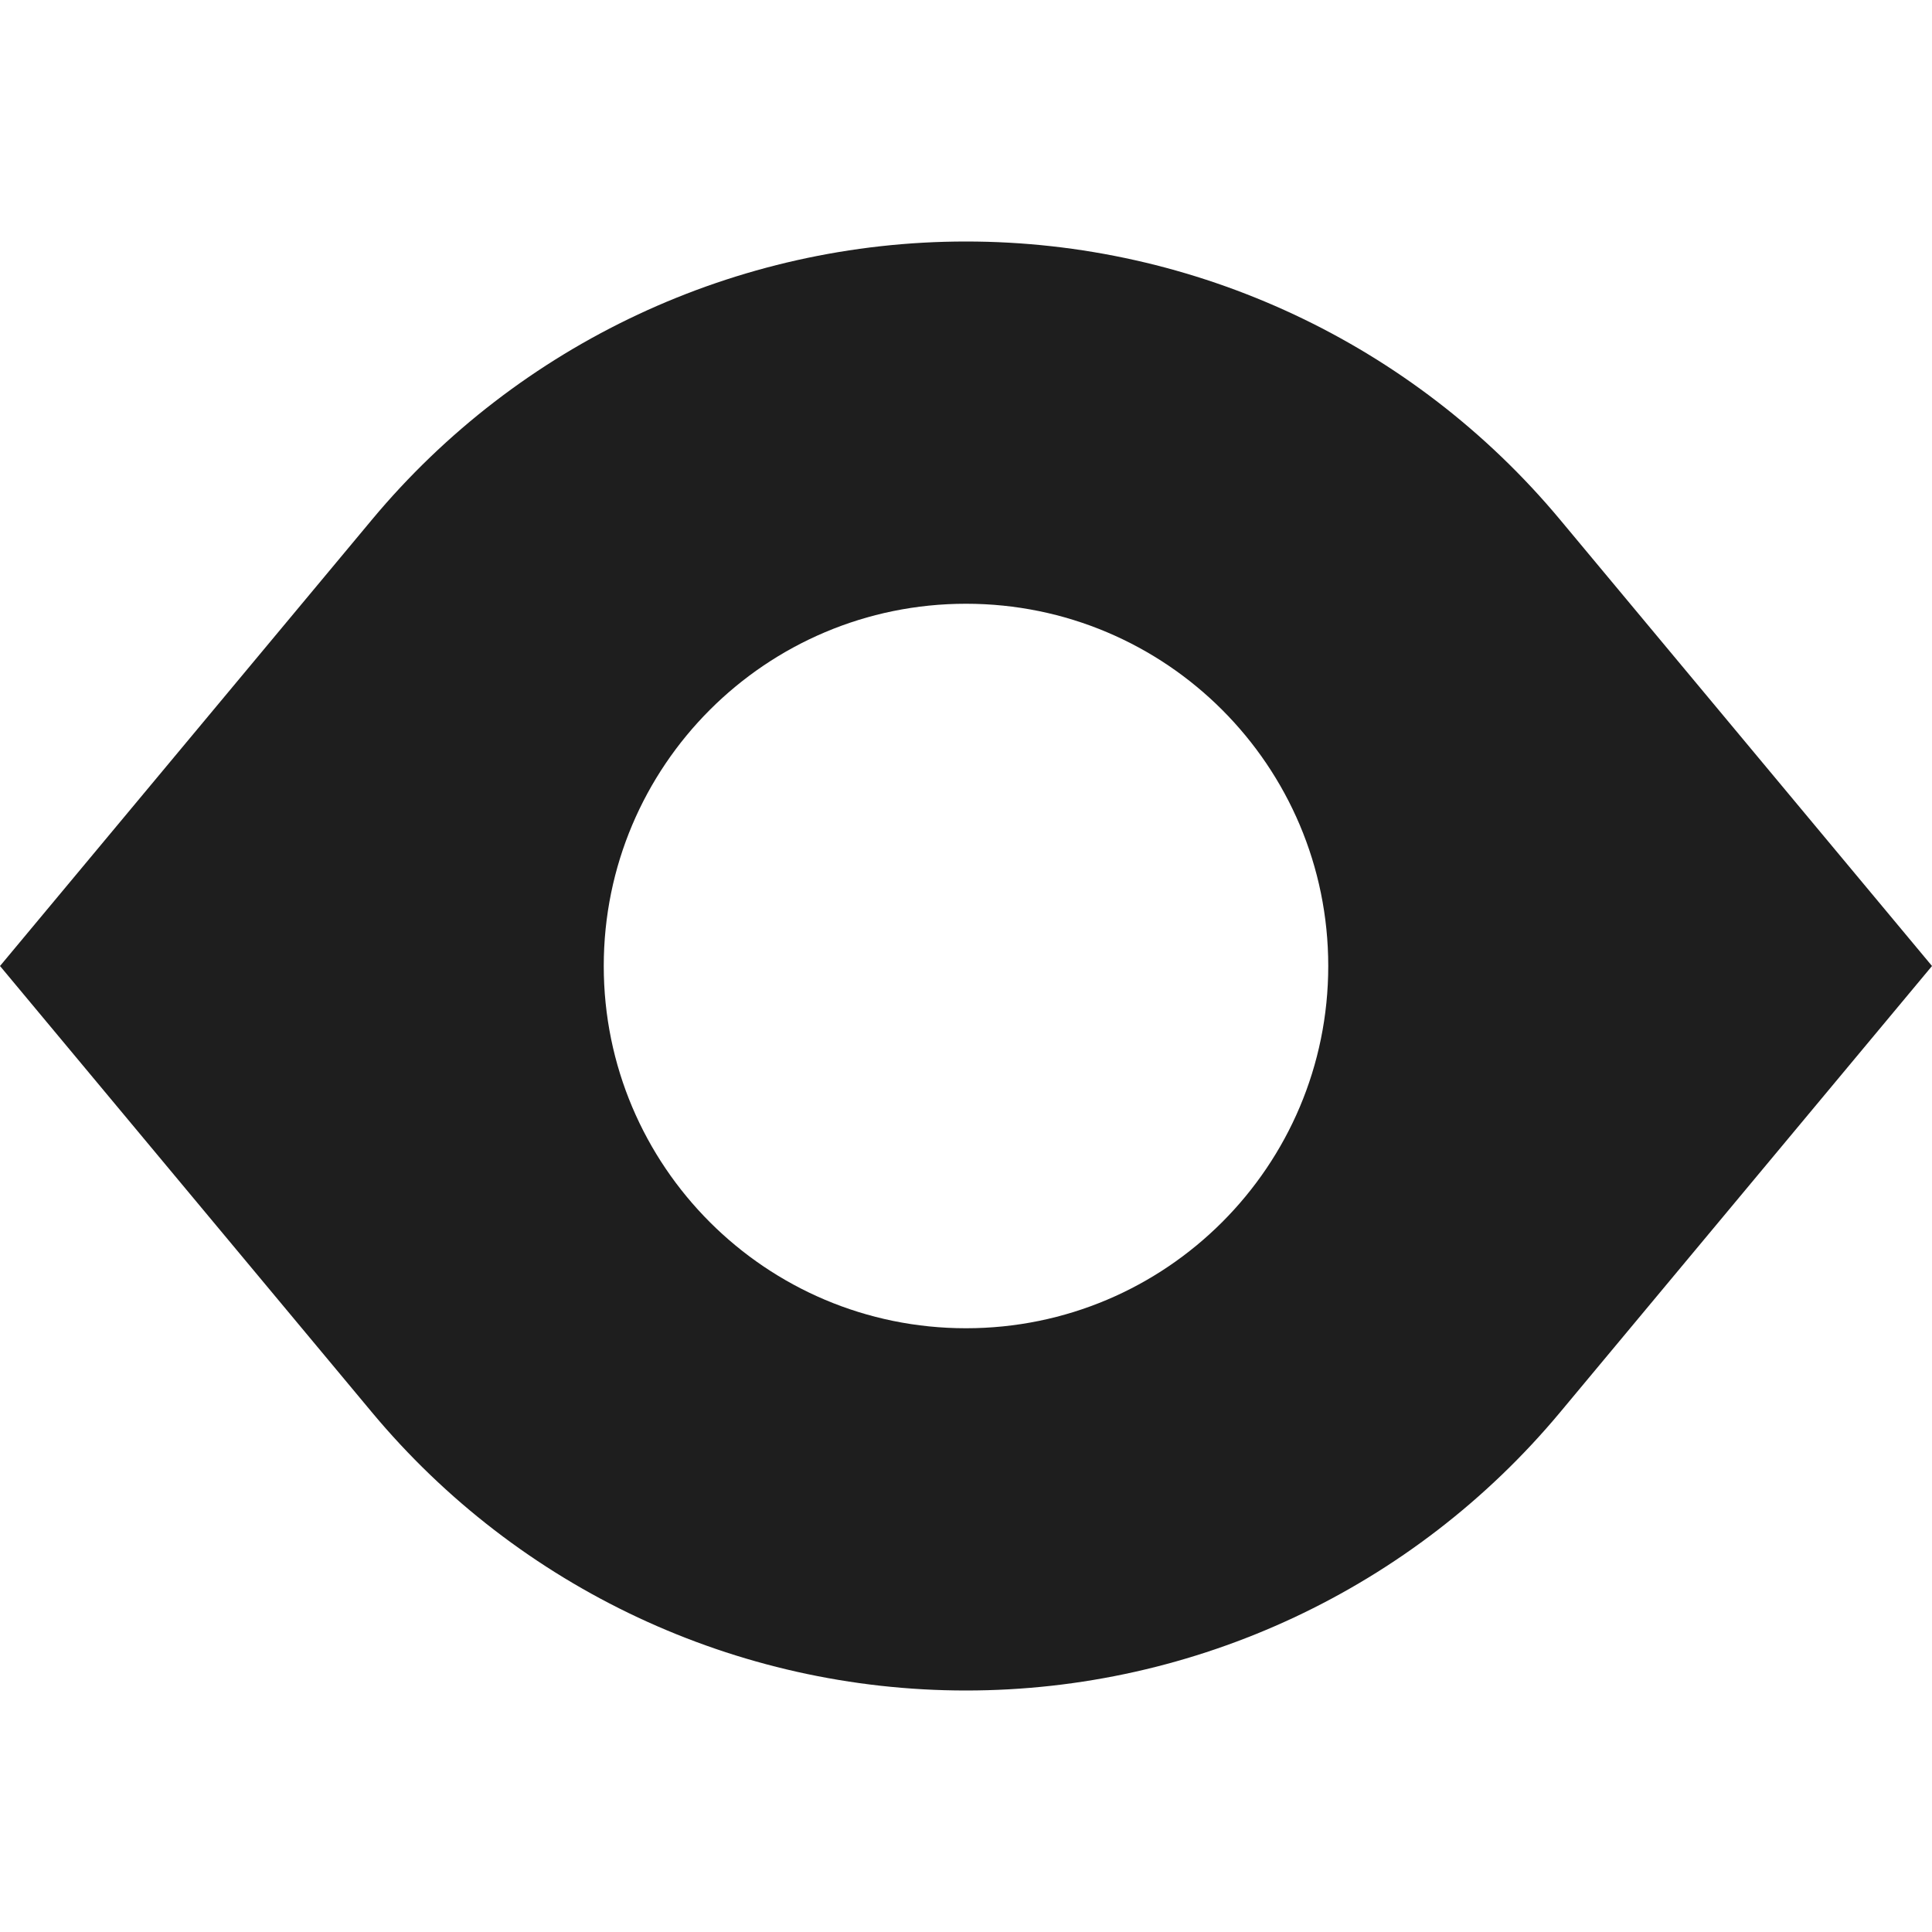 <svg xmlns="http://www.w3.org/2000/svg" xmlns:xlink="http://www.w3.org/1999/xlink" width="500" zoomAndPan="magnify" viewBox="0 0 375 375" height="500" preserveAspectRatio="xMidYMid meet" version="1.0"><path fill="#1e1e1e" d="M 0 187.5 L 72.176 100.891 C 100.695 66.664 142.949 46.875 187.5 46.875 C 232.051 46.875 274.305 66.664 302.828 100.891 L 375 187.5 L 302.828 274.109 C 274.305 308.336 232.051 328.125 187.5 328.125 C 142.949 328.125 100.695 308.336 72.176 274.109 Z M 187.5 257.812 C 226.332 257.812 257.812 226.332 257.812 187.5 C 257.812 148.668 226.332 117.188 187.5 117.188 C 148.668 117.188 117.188 148.668 117.188 187.5 C 117.188 226.332 148.668 257.812 187.5 257.812 Z M 187.5 257.812 " fill-opacity="1" fill-rule="evenodd"/></svg>
